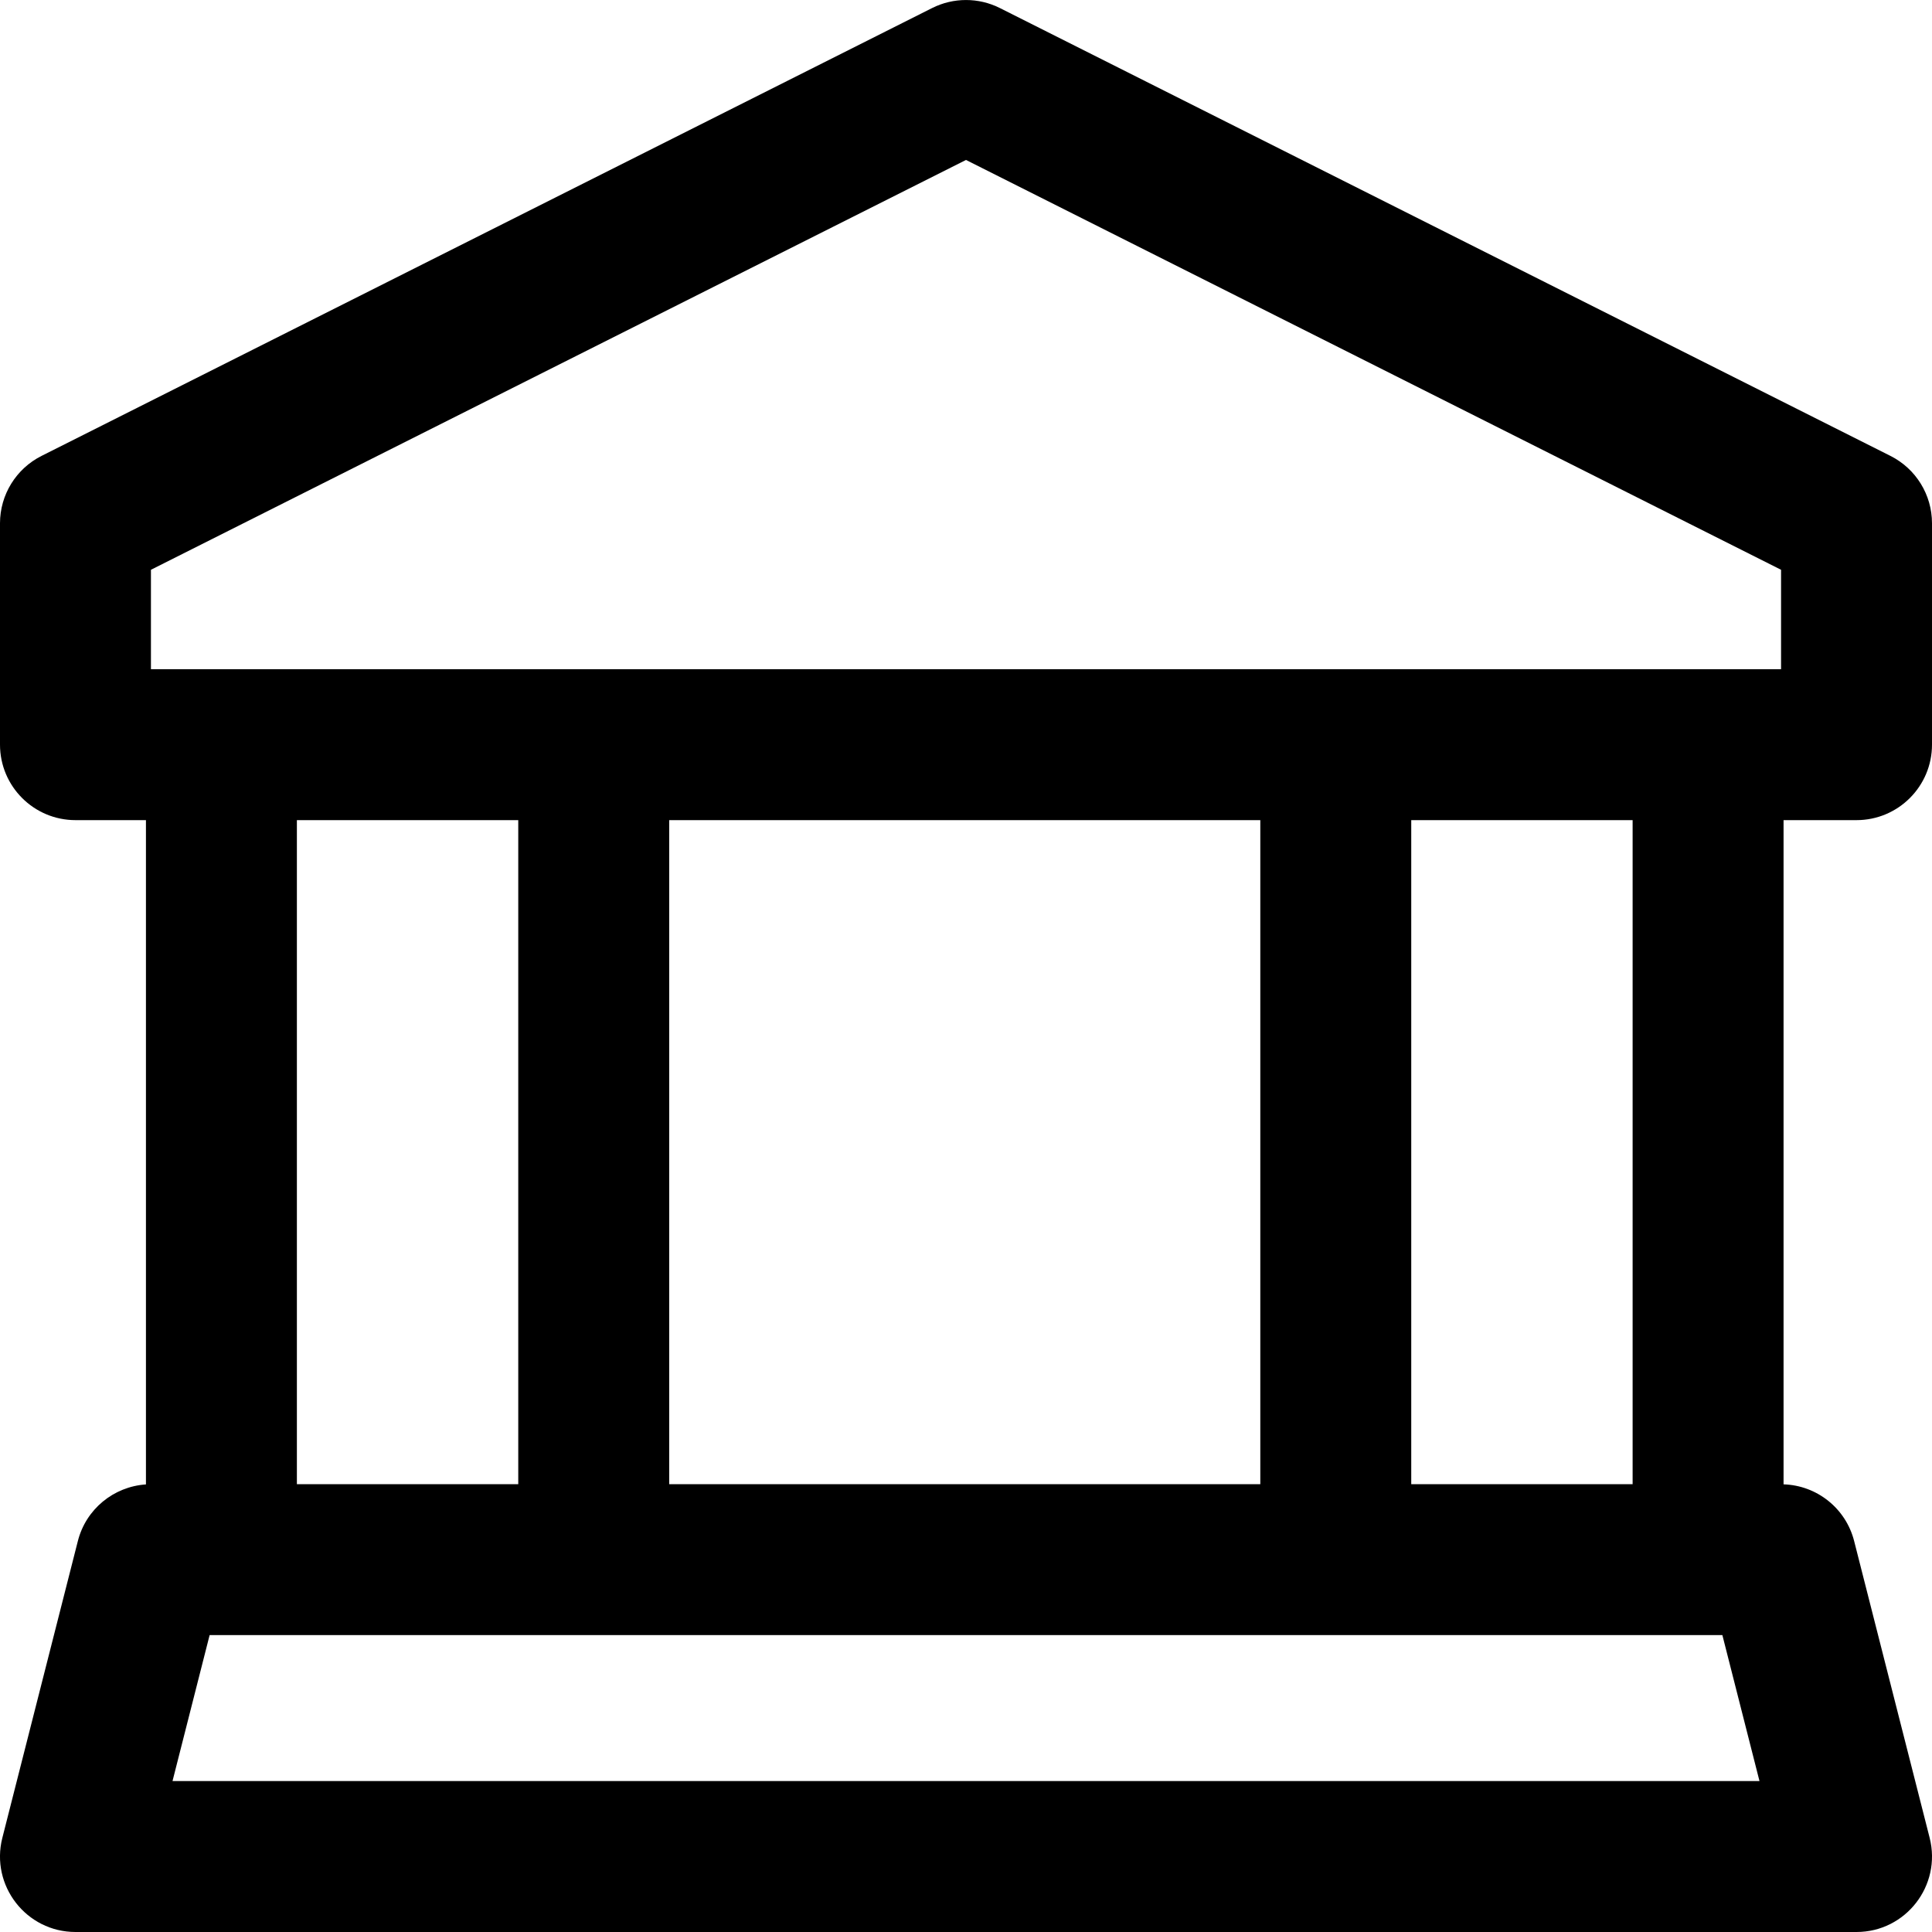 <svg width="24" height="24" viewBox="0 0 24 24" fill="none" xmlns="http://www.w3.org/2000/svg">
<path d="M23.062 10.188C23.58 10.188 24 9.768 24 9.25V6.5C24 6.146 23.8 5.822 23.483 5.663L12.421 0.1C12.156 -0.033 11.844 -0.033 11.579 0.1L0.517 5.663C0.2 5.822 0 6.146 0 6.5V9.25C0 9.768 0.42 10.188 0.938 10.188H1.813V18.44C1.411 18.467 1.067 18.748 0.967 19.144L0.029 22.831C-0.121 23.423 0.326 24 0.938 24H23.062C23.673 24 24.121 23.424 23.971 22.831L23.033 19.144C22.93 18.738 22.571 18.452 22.156 18.439V10.188H23.062ZM1.875 7.078L12 1.987L22.125 7.078V8.313H1.875V7.078ZM8.313 18.437V10.188H15.656V18.437H8.313ZM6.438 10.188V18.437H3.688V10.188H6.438ZM2.143 22.125L2.604 20.312H21.396L21.857 22.125H2.143ZM20.281 18.437H17.531V10.188H20.281V18.437Z" fill="currentColor"/>
</svg>
